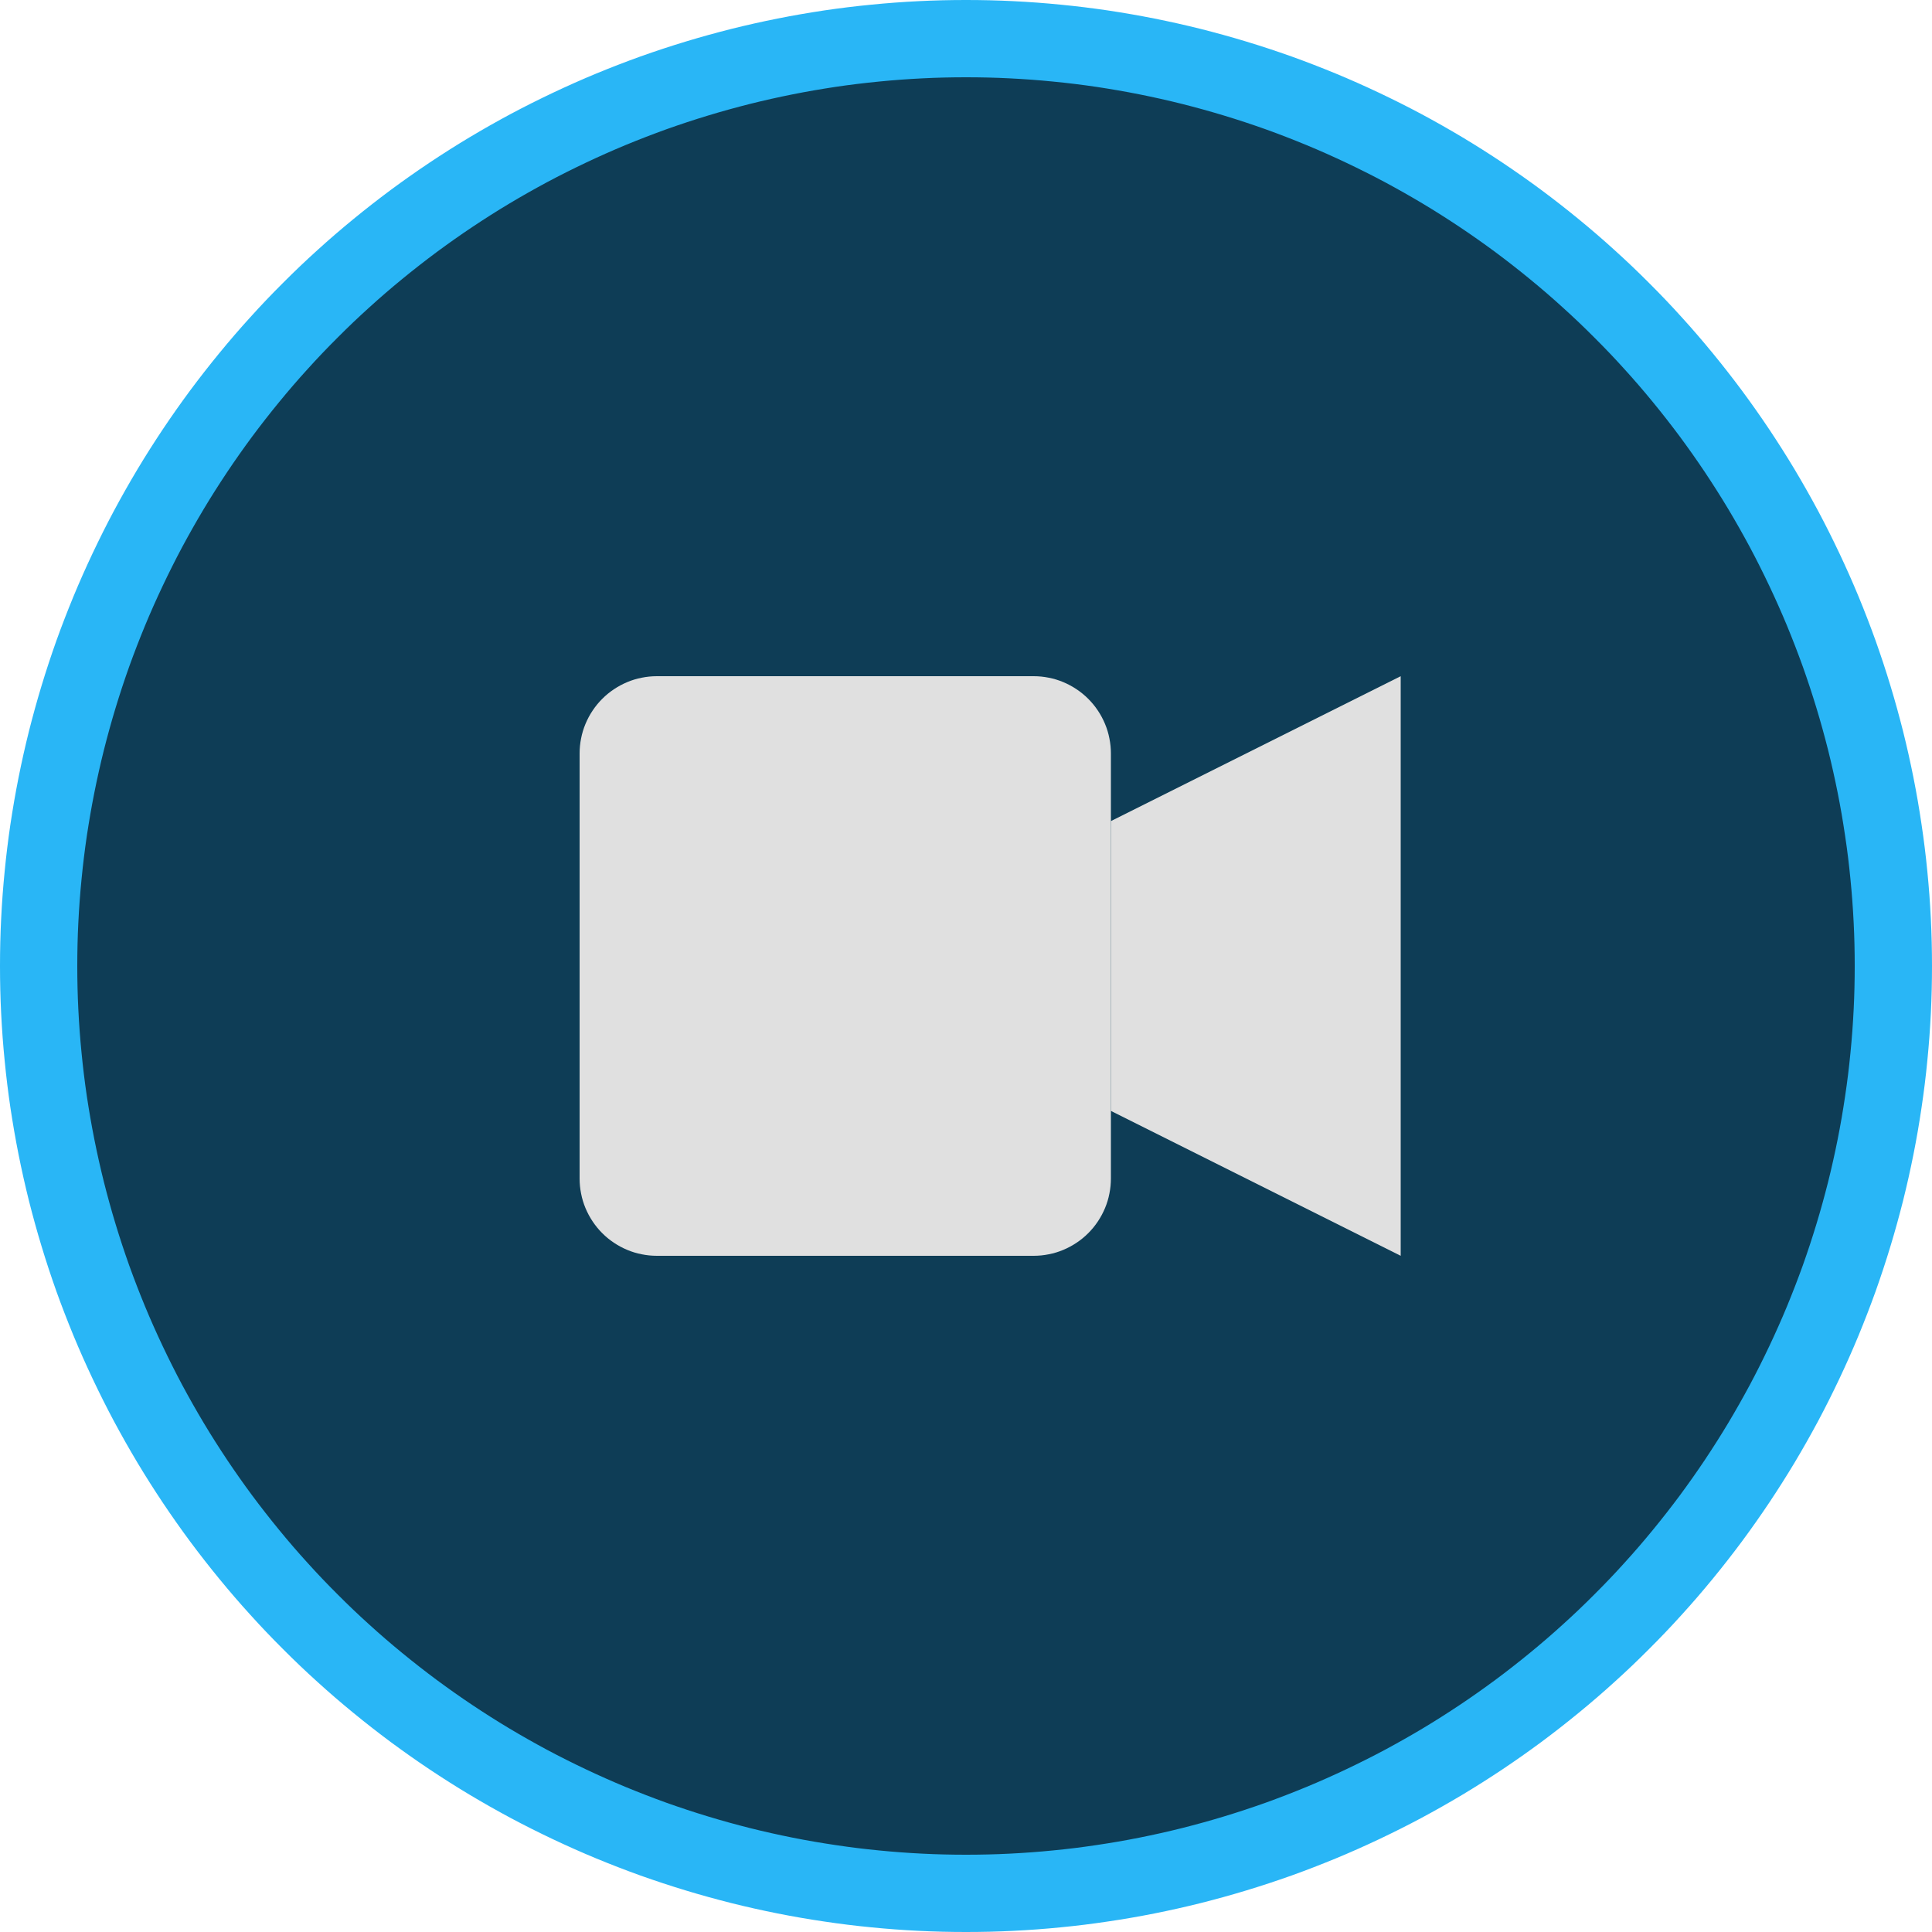 <svg xmlns="http://www.w3.org/2000/svg" xmlns:xlink="http://www.w3.org/1999/xlink" width="200" zoomAndPan="magnify" viewBox="0 0 150 150" height="200" preserveAspectRatio="xMidYMid meet" version="1.2"><g id="e772900f2f"><path style="fill-rule:nonzero;fill:#0e3d56;fill-opacity:1;stroke-width:8;stroke-linecap:butt;stroke-linejoin:miter;stroke:#29b6f6;stroke-opacity:1;stroke-miterlimit:4;" d="M 196 100 C 196 101.573 195.964 103.141 195.885 104.708 C 195.807 106.281 195.693 107.844 195.536 109.411 C 195.385 110.974 195.193 112.531 194.958 114.089 C 194.729 115.641 194.464 117.188 194.156 118.729 C 193.849 120.271 193.505 121.802 193.125 123.328 C 192.74 124.849 192.323 126.365 191.865 127.87 C 191.411 129.37 190.917 130.865 190.391 132.344 C 189.859 133.823 189.292 135.286 188.693 136.74 C 188.094 138.188 187.453 139.625 186.781 141.047 C 186.109 142.464 185.406 143.87 184.667 145.255 C 183.922 146.641 183.151 148.005 182.344 149.354 C 181.536 150.703 180.693 152.026 179.823 153.333 C 178.948 154.641 178.042 155.927 177.109 157.188 C 176.172 158.448 175.203 159.688 174.208 160.901 C 173.214 162.115 172.188 163.307 171.13 164.469 C 170.078 165.635 168.995 166.771 167.88 167.88 C 166.771 168.995 165.635 170.078 164.469 171.13 C 163.307 172.188 162.115 173.214 160.901 174.208 C 159.688 175.203 158.448 176.172 157.188 177.109 C 155.927 178.042 154.641 178.948 153.333 179.823 C 152.026 180.693 150.703 181.536 149.354 182.344 C 148.005 183.151 146.641 183.922 145.255 184.667 C 143.87 185.406 142.464 186.109 141.047 186.781 C 139.625 187.453 138.188 188.094 136.74 188.693 C 135.286 189.292 133.823 189.859 132.344 190.391 C 130.865 190.917 129.37 191.411 127.87 191.865 C 126.365 192.323 124.849 192.74 123.328 193.125 C 121.802 193.505 120.271 193.849 118.729 194.156 C 117.188 194.464 115.641 194.729 114.089 194.958 C 112.531 195.193 110.974 195.385 109.411 195.536 C 107.844 195.693 106.281 195.807 104.708 195.885 C 103.141 195.964 101.573 196 100 196 C 98.427 196 96.859 195.964 95.292 195.885 C 93.719 195.807 92.156 195.693 90.589 195.536 C 89.026 195.385 87.469 195.193 85.911 194.958 C 84.359 194.729 82.813 194.464 81.271 194.156 C 79.729 193.849 78.198 193.505 76.672 193.125 C 75.151 192.74 73.635 192.323 72.13 191.865 C 70.63 191.411 69.135 190.917 67.656 190.391 C 66.177 189.859 64.714 189.292 63.26 188.693 C 61.813 188.094 60.375 187.453 58.953 186.781 C 57.536 186.109 56.13 185.406 54.745 184.667 C 53.359 183.922 51.995 183.151 50.646 182.344 C 49.297 181.536 47.974 180.693 46.667 179.823 C 45.359 178.948 44.073 178.042 42.813 177.109 C 41.552 176.172 40.313 175.203 39.099 174.208 C 37.885 173.214 36.693 172.188 35.531 171.13 C 34.365 170.078 33.229 168.995 32.12 167.88 C 31.005 166.771 29.922 165.635 28.87 164.469 C 27.812 163.307 26.786 162.115 25.792 160.901 C 24.797 159.688 23.828 158.448 22.891 157.188 C 21.958 155.927 21.052 154.641 20.177 153.333 C 19.307 152.026 18.464 150.703 17.656 149.354 C 16.849 148.005 16.078 146.641 15.333 145.255 C 14.594 143.87 13.891 142.464 13.219 141.047 C 12.547 139.625 11.906 138.188 11.307 136.74 C 10.708 135.286 10.141 133.823 9.609 132.344 C 9.083 130.865 8.589 129.37 8.135 127.87 C 7.677 126.365 7.26 124.849 6.875 123.328 C 6.495 121.802 6.151 120.271 5.844 118.729 C 5.536 117.188 5.271 115.641 5.036 114.089 C 4.807 112.531 4.615 110.974 4.464 109.411 C 4.307 107.844 4.193 106.281 4.115 104.708 C 4.036 103.141 4 101.573 4 100 C 4 98.427 4.036 96.859 4.115 95.292 C 4.193 93.719 4.307 92.156 4.464 90.589 C 4.615 89.026 4.807 87.469 5.036 85.911 C 5.271 84.359 5.536 82.813 5.844 81.271 C 6.151 79.729 6.495 78.198 6.875 76.672 C 7.26 75.151 7.677 73.635 8.135 72.13 C 8.589 70.63 9.083 69.135 9.609 67.656 C 10.141 66.177 10.708 64.714 11.307 63.26 C 11.906 61.813 12.547 60.375 13.219 58.953 C 13.891 57.536 14.594 56.13 15.333 54.745 C 16.078 53.359 16.849 51.995 17.656 50.646 C 18.464 49.297 19.307 47.974 20.177 46.667 C 21.052 45.359 21.958 44.073 22.891 42.812 C 23.828 41.552 24.797 40.312 25.792 39.099 C 26.786 37.885 27.812 36.693 28.87 35.531 C 29.922 34.365 31.005 33.229 32.12 32.12 C 33.229 31.005 34.365 29.922 35.531 28.87 C 36.693 27.812 37.885 26.786 39.099 25.792 C 40.313 24.797 41.552 23.828 42.813 22.891 C 44.073 21.958 45.359 21.052 46.667 20.177 C 47.974 19.307 49.297 18.464 50.646 17.656 C 51.995 16.849 53.359 16.078 54.745 15.333 C 56.13 14.594 57.536 13.891 58.953 13.219 C 60.375 12.547 61.813 11.906 63.26 11.307 C 64.714 10.708 66.177 10.141 67.656 9.609 C 69.135 9.083 70.63 8.589 72.13 8.135 C 73.635 7.677 75.151 7.26 76.672 6.875 C 78.198 6.495 79.729 6.151 81.271 5.844 C 82.813 5.536 84.359 5.271 85.911 5.036 C 87.469 4.807 89.026 4.615 90.589 4.464 C 92.156 4.307 93.719 4.193 95.292 4.115 C 96.859 4.036 98.427 4 100 4 C 101.573 4 103.141 4.036 104.708 4.115 C 106.281 4.193 107.844 4.307 109.411 4.464 C 110.974 4.615 112.531 4.807 114.089 5.036 C 115.641 5.271 117.188 5.536 118.729 5.844 C 120.271 6.151 121.802 6.495 123.328 6.875 C 124.849 7.26 126.365 7.677 127.87 8.135 C 129.37 8.589 130.865 9.083 132.344 9.609 C 133.823 10.141 135.286 10.708 136.74 11.307 C 138.188 11.906 139.625 12.547 141.047 13.219 C 142.464 13.891 143.87 14.594 145.255 15.333 C 146.641 16.078 148.005 16.849 149.354 17.656 C 150.703 18.464 152.026 19.307 153.333 20.177 C 154.641 21.052 155.927 21.958 157.188 22.891 C 158.448 23.828 159.688 24.797 160.901 25.792 C 162.115 26.786 163.307 27.812 164.469 28.87 C 165.635 29.922 166.771 31.005 167.88 32.12 C 168.995 33.229 170.078 34.365 171.13 35.531 C 172.188 36.693 173.214 37.885 174.208 39.099 C 175.203 40.312 176.172 41.552 177.109 42.812 C 178.042 44.073 178.948 45.359 179.823 46.667 C 180.693 47.974 181.536 49.297 182.344 50.646 C 183.151 51.995 183.922 53.359 184.667 54.745 C 185.406 56.13 186.109 57.536 186.781 58.953 C 187.453 60.375 188.094 61.813 188.693 63.26 C 189.292 64.714 189.859 66.177 190.391 67.656 C 190.917 69.135 191.411 70.63 191.865 72.13 C 192.323 73.635 192.74 75.151 193.125 76.672 C 193.505 78.198 193.849 79.729 194.156 81.271 C 194.464 82.813 194.729 84.359 194.958 85.911 C 195.193 87.469 195.385 89.026 195.536 90.589 C 195.693 92.156 195.807 93.719 195.885 95.292 C 195.964 96.859 196 98.427 196 100 Z M 196 100 " transform="matrix(0.75,0,0,0.75,0,0)"/><path style=" stroke:none;fill-rule:nonzero;fill:#e0e0e0;fill-opacity:1;" d="M 51 52.5 L 80.25 52.5 C 80.645 52.5 81.035 52.539 81.422 52.617 C 81.809 52.691 82.184 52.805 82.547 52.957 C 82.91 53.109 83.254 53.293 83.582 53.512 C 83.91 53.73 84.215 53.98 84.492 54.258 C 84.77 54.535 85.02 54.84 85.238 55.168 C 85.457 55.492 85.641 55.84 85.793 56.203 C 85.945 56.566 86.059 56.941 86.133 57.328 C 86.211 57.715 86.25 58.105 86.25 58.5 L 86.25 91.5 C 86.25 91.895 86.211 92.285 86.133 92.672 C 86.059 93.059 85.945 93.434 85.793 93.797 C 85.641 94.16 85.457 94.504 85.238 94.832 C 85.02 95.16 84.77 95.465 84.492 95.742 C 84.215 96.02 83.91 96.27 83.582 96.488 C 83.254 96.707 82.91 96.891 82.547 97.043 C 82.184 97.195 81.809 97.309 81.422 97.383 C 81.035 97.461 80.645 97.5 80.25 97.5 L 51 97.5 C 50.605 97.5 50.215 97.461 49.828 97.383 C 49.441 97.309 49.066 97.195 48.703 97.043 C 48.34 96.891 47.996 96.707 47.668 96.488 C 47.34 96.27 47.035 96.02 46.758 95.742 C 46.48 95.465 46.23 95.16 46.012 94.832 C 45.793 94.504 45.609 94.16 45.457 93.797 C 45.305 93.434 45.191 93.059 45.117 92.672 C 45.039 92.285 45 91.895 45 91.5 L 45 58.5 C 45 58.105 45.039 57.715 45.117 57.328 C 45.191 56.941 45.305 56.566 45.457 56.203 C 45.609 55.84 45.793 55.492 46.012 55.168 C 46.23 54.84 46.48 54.535 46.758 54.258 C 47.035 53.98 47.34 53.73 47.668 53.512 C 47.996 53.293 48.34 53.109 48.703 52.957 C 49.066 52.805 49.441 52.691 49.828 52.617 C 50.215 52.539 50.605 52.5 51 52.5 Z M 51 52.5 "/><path style=" stroke:none;fill-rule:nonzero;fill:#e0e0e0;fill-opacity:1;" d="M 86.25 63.75 L 108.75 52.5 L 108.75 97.5 L 86.25 86.25 Z M 86.25 63.75 "/></g></svg>
